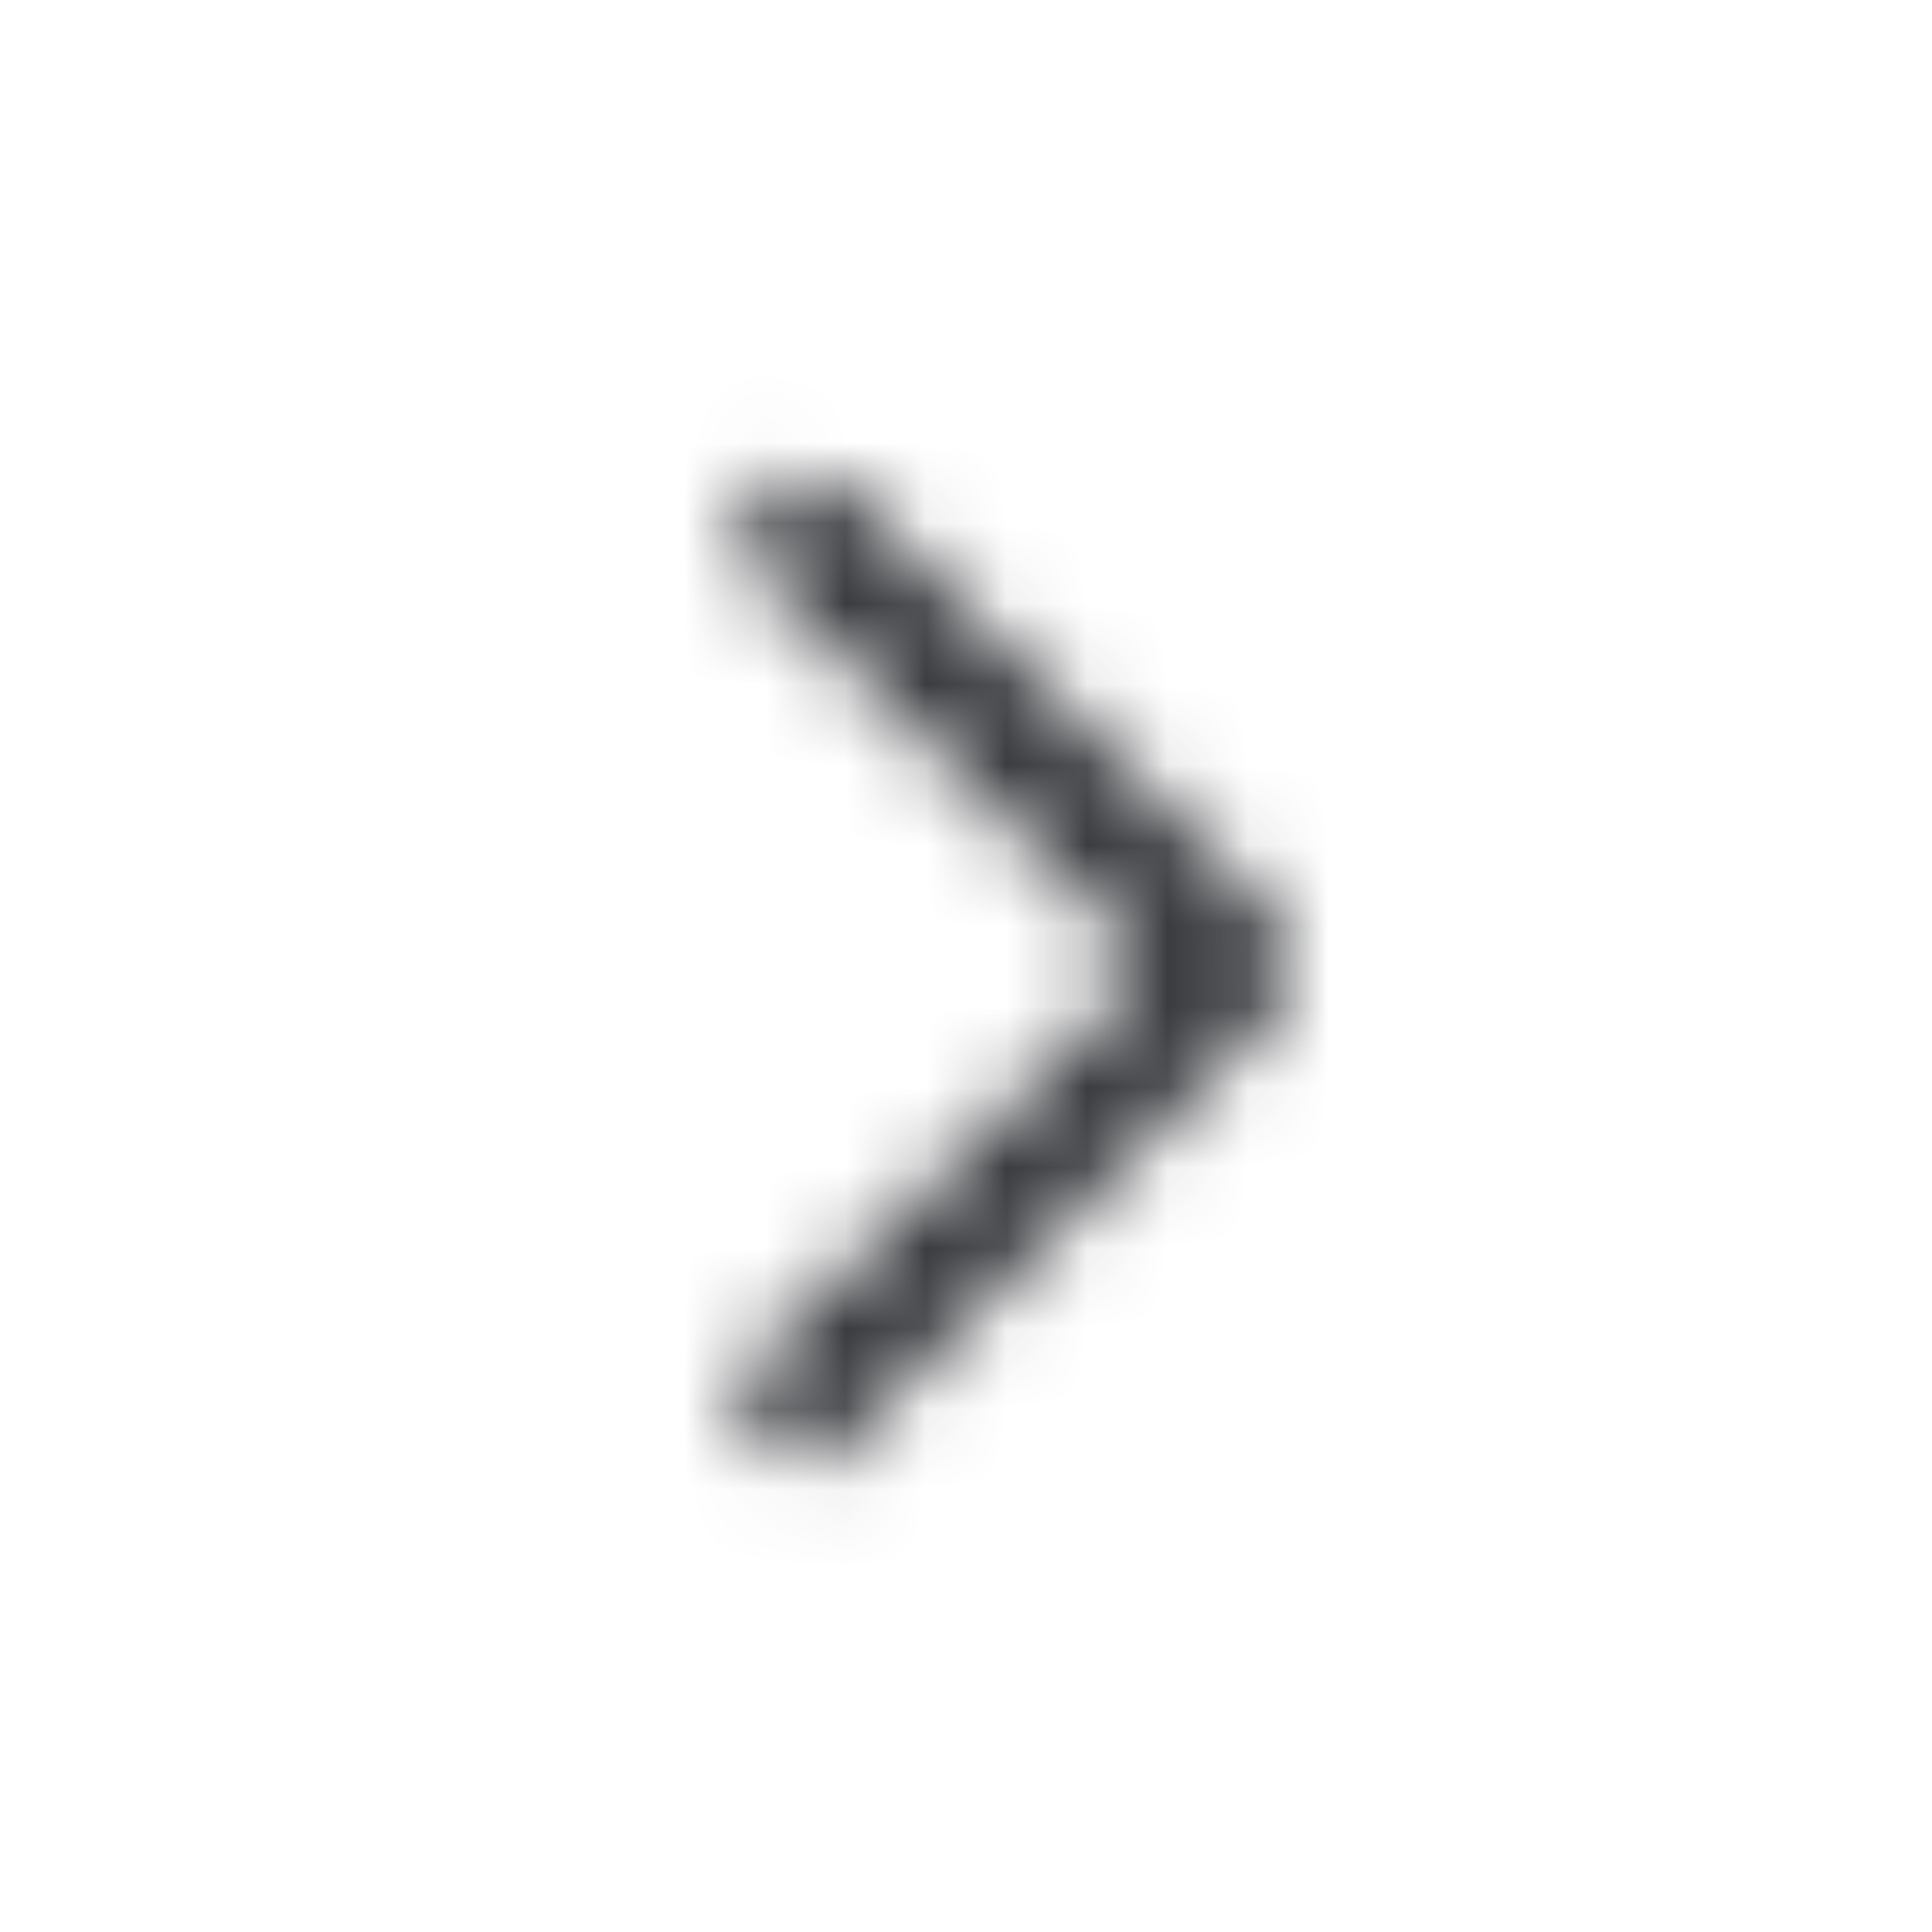 <svg width="24" height="24" viewBox="0 0 24 24" fill="none" xmlns="http://www.w3.org/2000/svg">
<mask id="mask0_2476_28597" style="mask-type:alpha" maskUnits="userSpaceOnUse" x="7" y="2" width="10" height="20">
<path d="M14.627 12.353L14.98 12L14.627 11.646L9.74 6.76C9.643 6.662 9.643 6.504 9.74 6.406C9.838 6.309 9.996 6.309 10.094 6.406L15.51 11.823C15.608 11.921 15.608 12.079 15.51 12.177L10.094 17.593L10.429 17.928L10.094 17.593C9.996 17.691 9.838 17.691 9.74 17.593C9.643 17.495 9.643 17.337 9.74 17.24L14.627 12.353Z" fill="#171719" stroke="#171719"/>
</mask>
<g mask="url(#mask0_2476_28597)">
<rect x="7" y="2" width="10" height="20" fill="#37383C" fillOpacity="0.61"/>
</g>
</svg>
